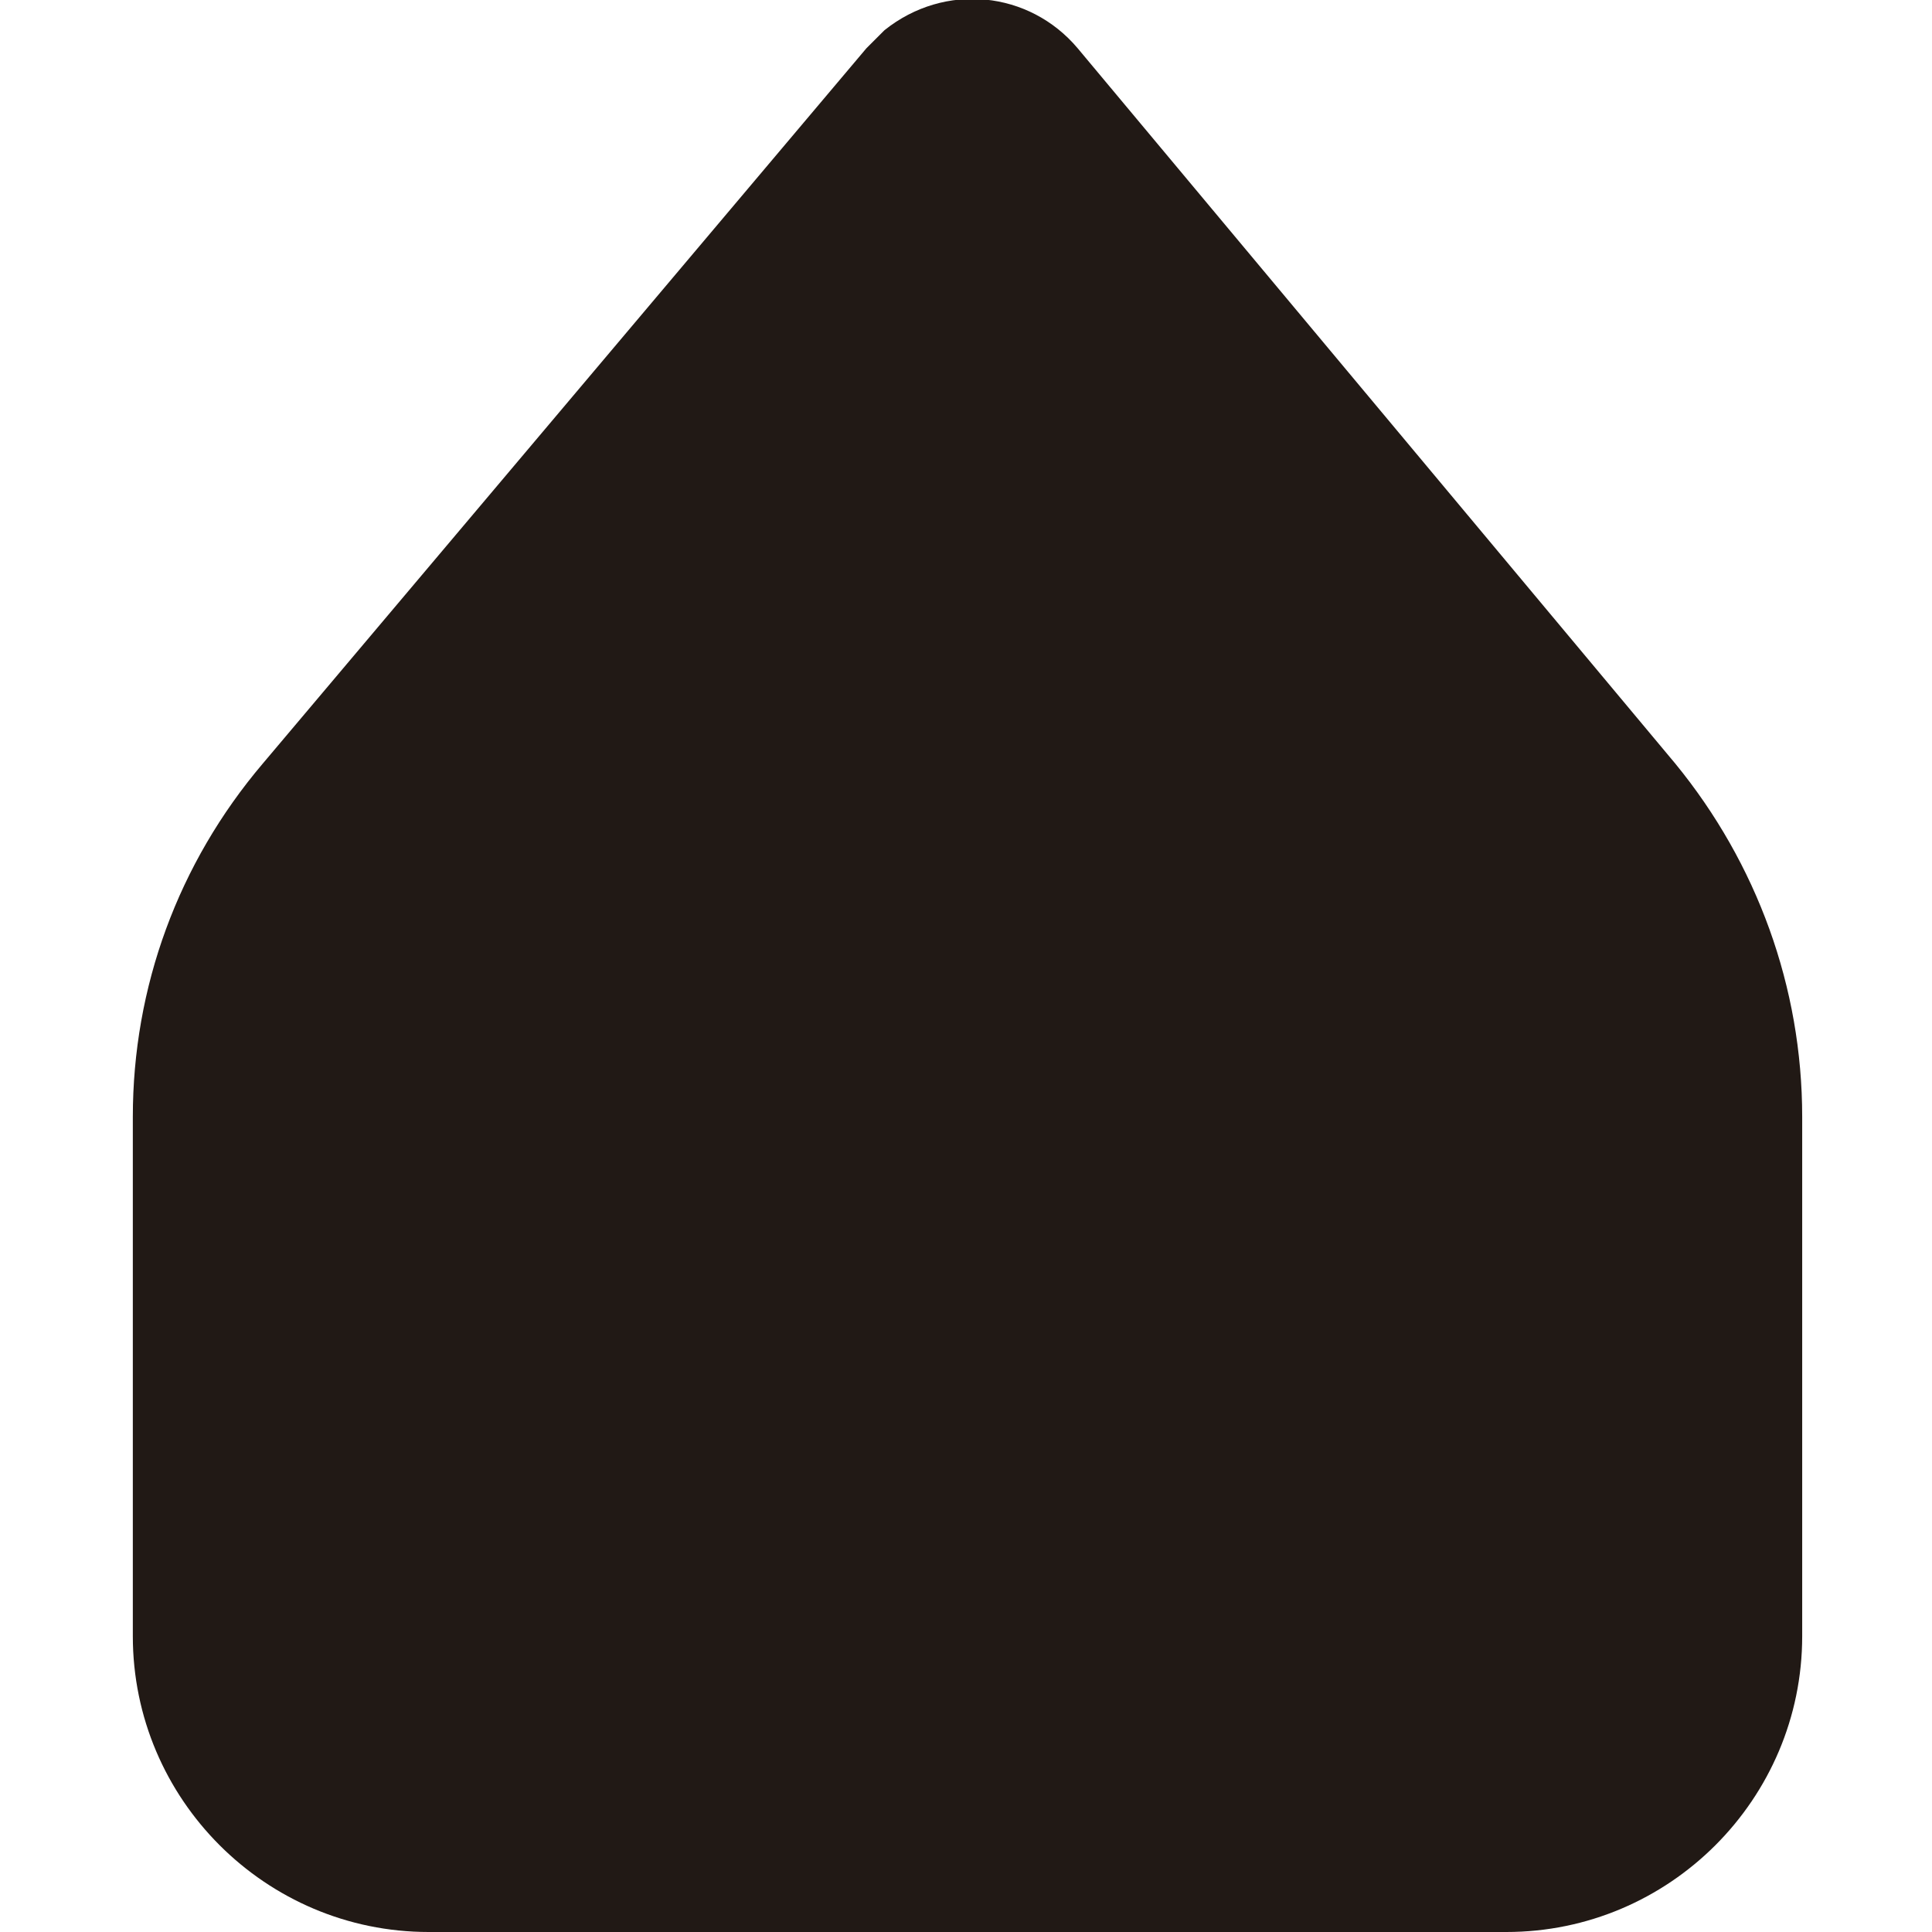 <?xml version="1.0" encoding="utf-8"?>
<!-- Generator: Adobe Illustrator 23.1.1, SVG Export Plug-In . SVG Version: 6.00 Build 0)  -->
<svg version="1.1" id="Capa_1" xmlns="http://www.w3.org/2000/svg" xmlns:xlink="http://www.w3.org/1999/xlink" x="0px" y="0px"
	 viewBox="0 0 64 64" style="enable-background:new 0 0 64 64;" xml:space="preserve">
<style type="text/css">
	.st0{fill:#211915;}
</style>
<title>slider-handle</title>
<path class="st0" d="M35.7,1.6c-1.6-1.9-4.4-2.2-6.4-0.6c-0.2,0.2-0.4,0.4-0.6,0.6L8.7,25.3c-2.8,3.3-4.3,7.4-4.3,11.7v17.2
	c0,5.4,4.4,9.8,9.8,9.8c0,0,0,0,0,0h35.7c5.4,0,9.8-4.4,9.8-9.8l0,0V37c0-4.3-1.5-8.4-4.2-11.7L35.7,1.6z"/>
</svg>
